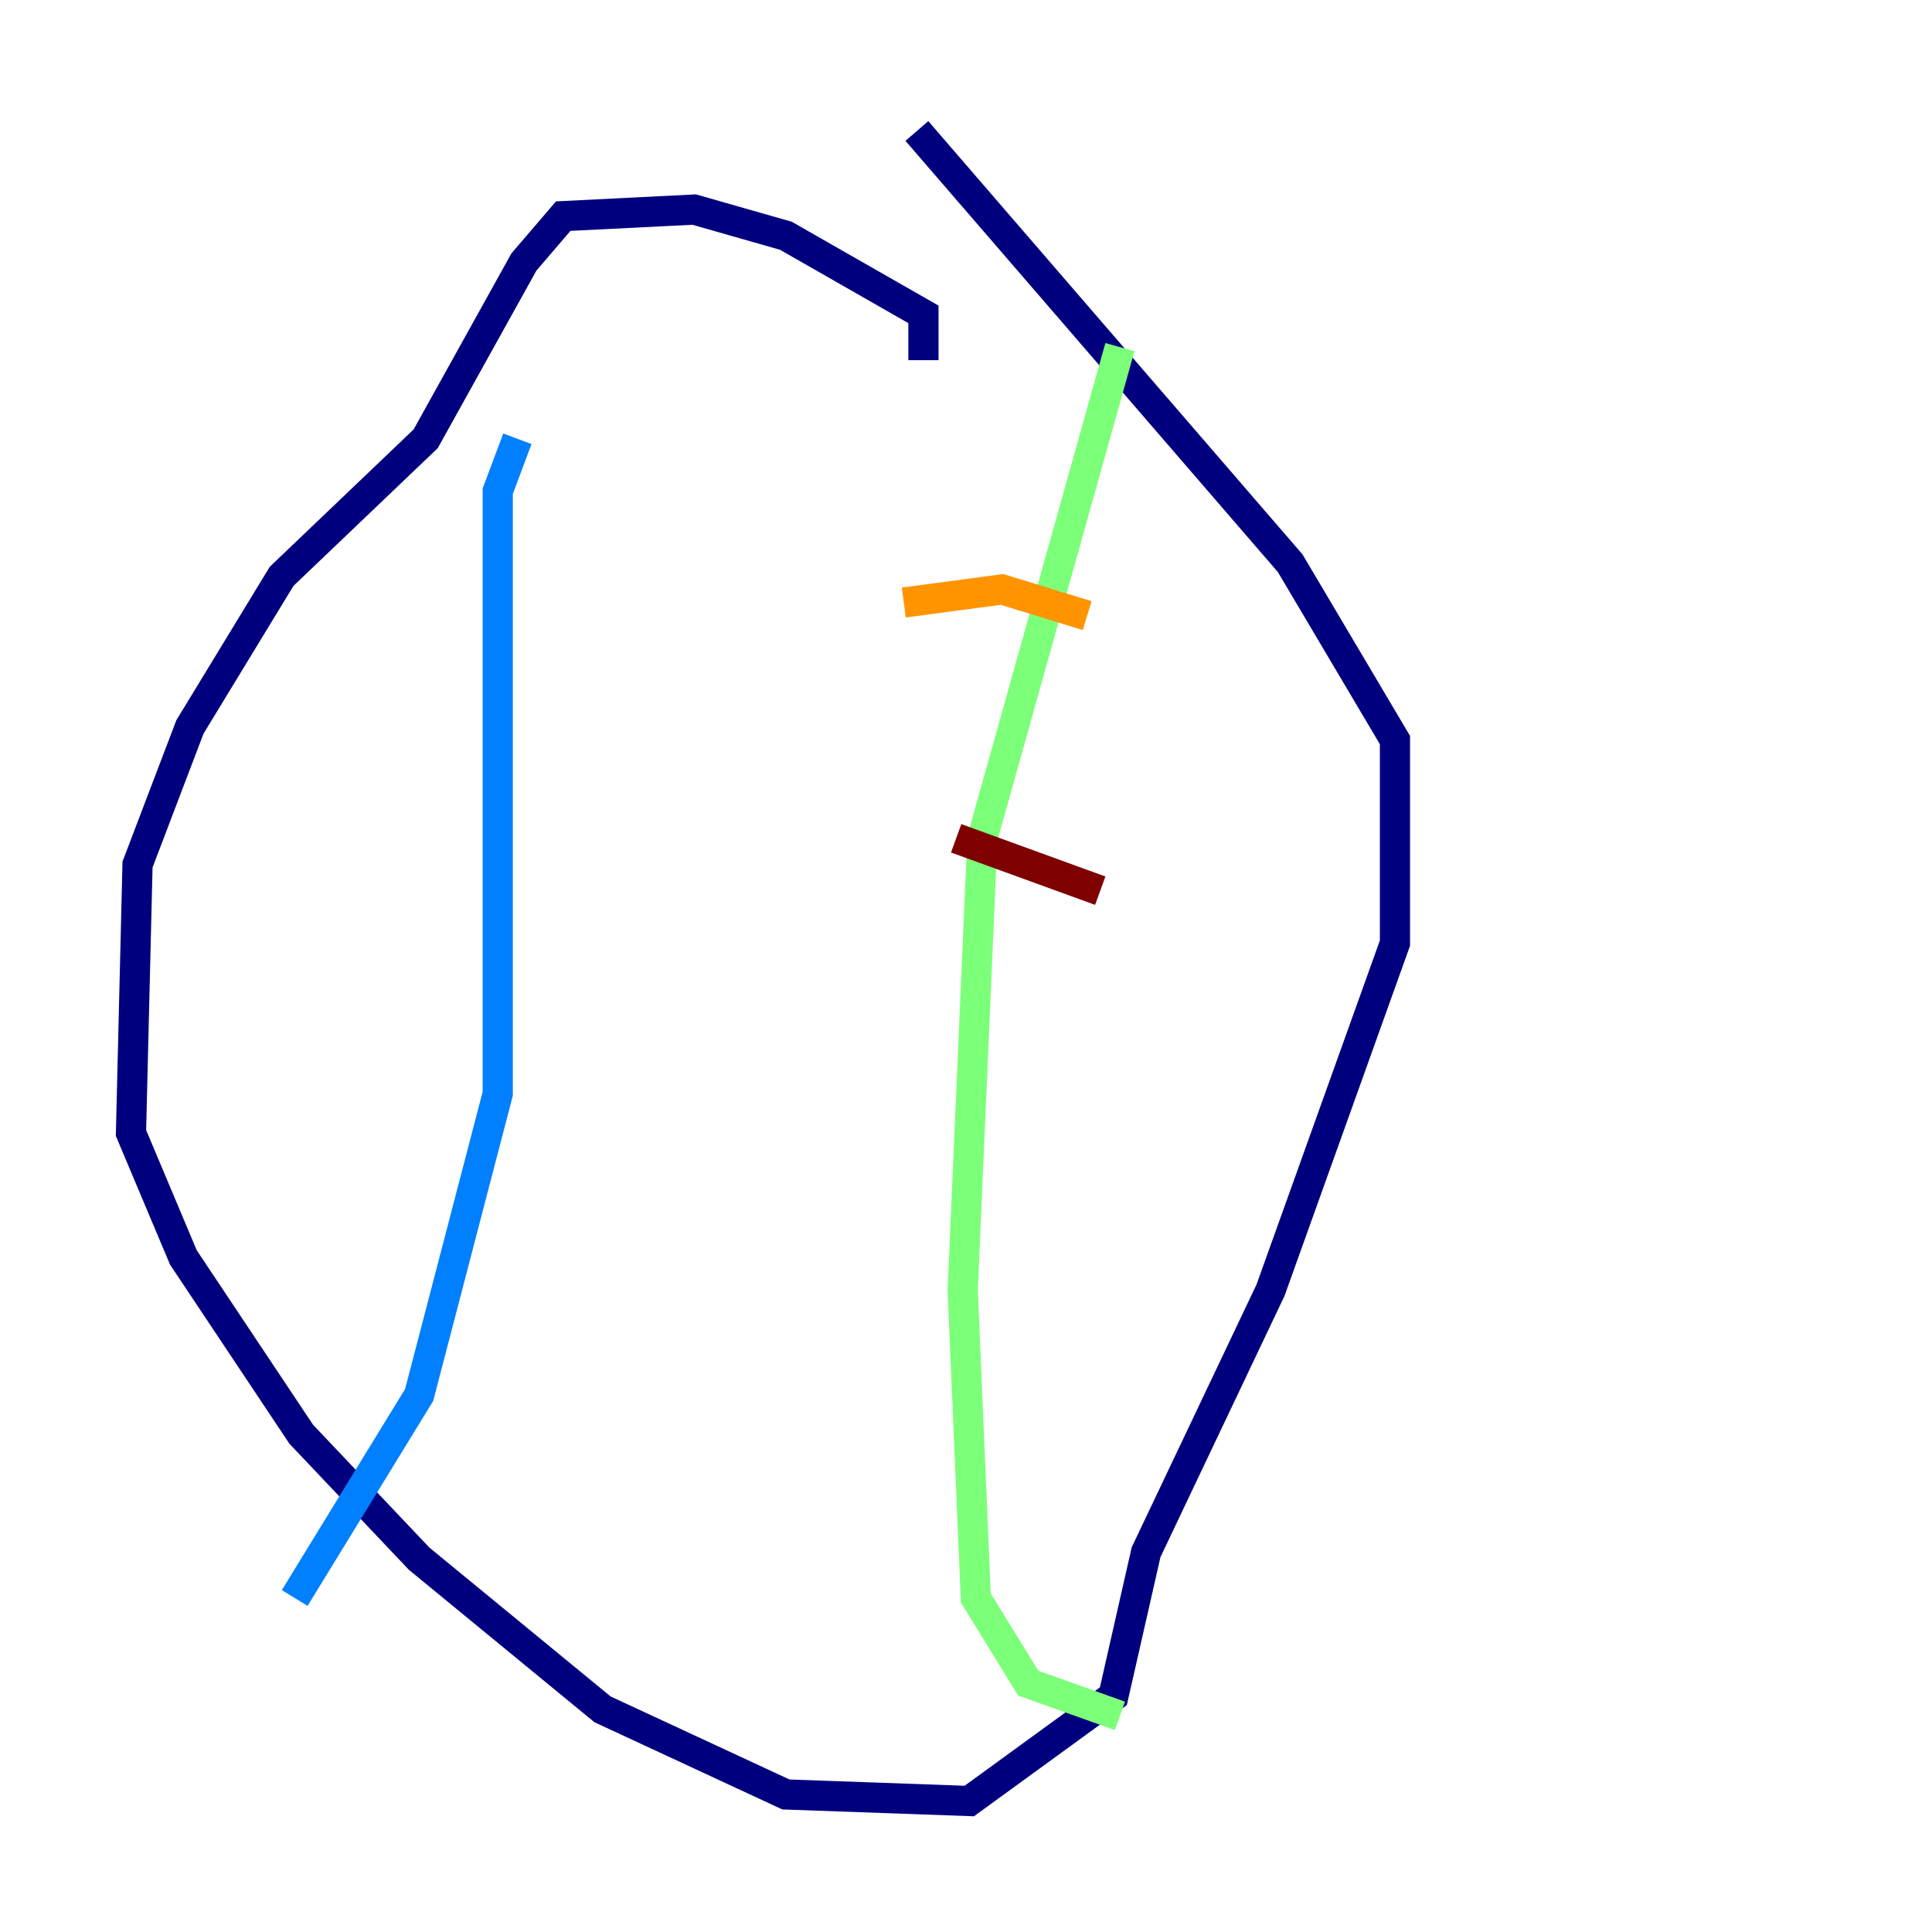 <?xml version="1.0" encoding="utf-8" ?>
<svg baseProfile="tiny" height="128" version="1.2" viewBox="0,0,128,128" width="128" xmlns="http://www.w3.org/2000/svg" xmlns:ev="http://www.w3.org/2001/xml-events" xmlns:xlink="http://www.w3.org/1999/xlink"><defs /><polyline fill="none" points="61.18,23.864 61.18,20.827 52.068,15.62 45.993,13.885 37.315,14.319 34.712,17.356 28.203,29.071 18.658,38.183 12.583,48.163 9.112,57.275 8.678,75.064 12.149,83.308 19.959,95.024 27.77,103.268 39.919,113.248 52.068,118.888 64.217,119.322 73.763,112.38 75.932,102.834 84.176,85.478 92.42,62.481 92.42,49.031 85.478,37.315 60.746,8.678" stroke="#00007f" stroke-width="2" /><polyline fill="none" points="34.278,29.071 32.976,32.542 32.976,72.461 27.77,92.42 19.525,105.871" stroke="#0080ff" stroke-width="2" /><polyline fill="none" points="74.197,22.997 65.085,55.539 63.783,85.478 64.651,105.871 68.122,111.512 74.197,113.681" stroke="#7cff79" stroke-width="2" /><polyline fill="none" points="59.878,39.919 66.386,39.051 72.027,40.786" stroke="#ff9400" stroke-width="2" /><polyline fill="none" points="63.349,55.539 72.895,59.01" stroke="#7f0000" stroke-width="2" /></svg>